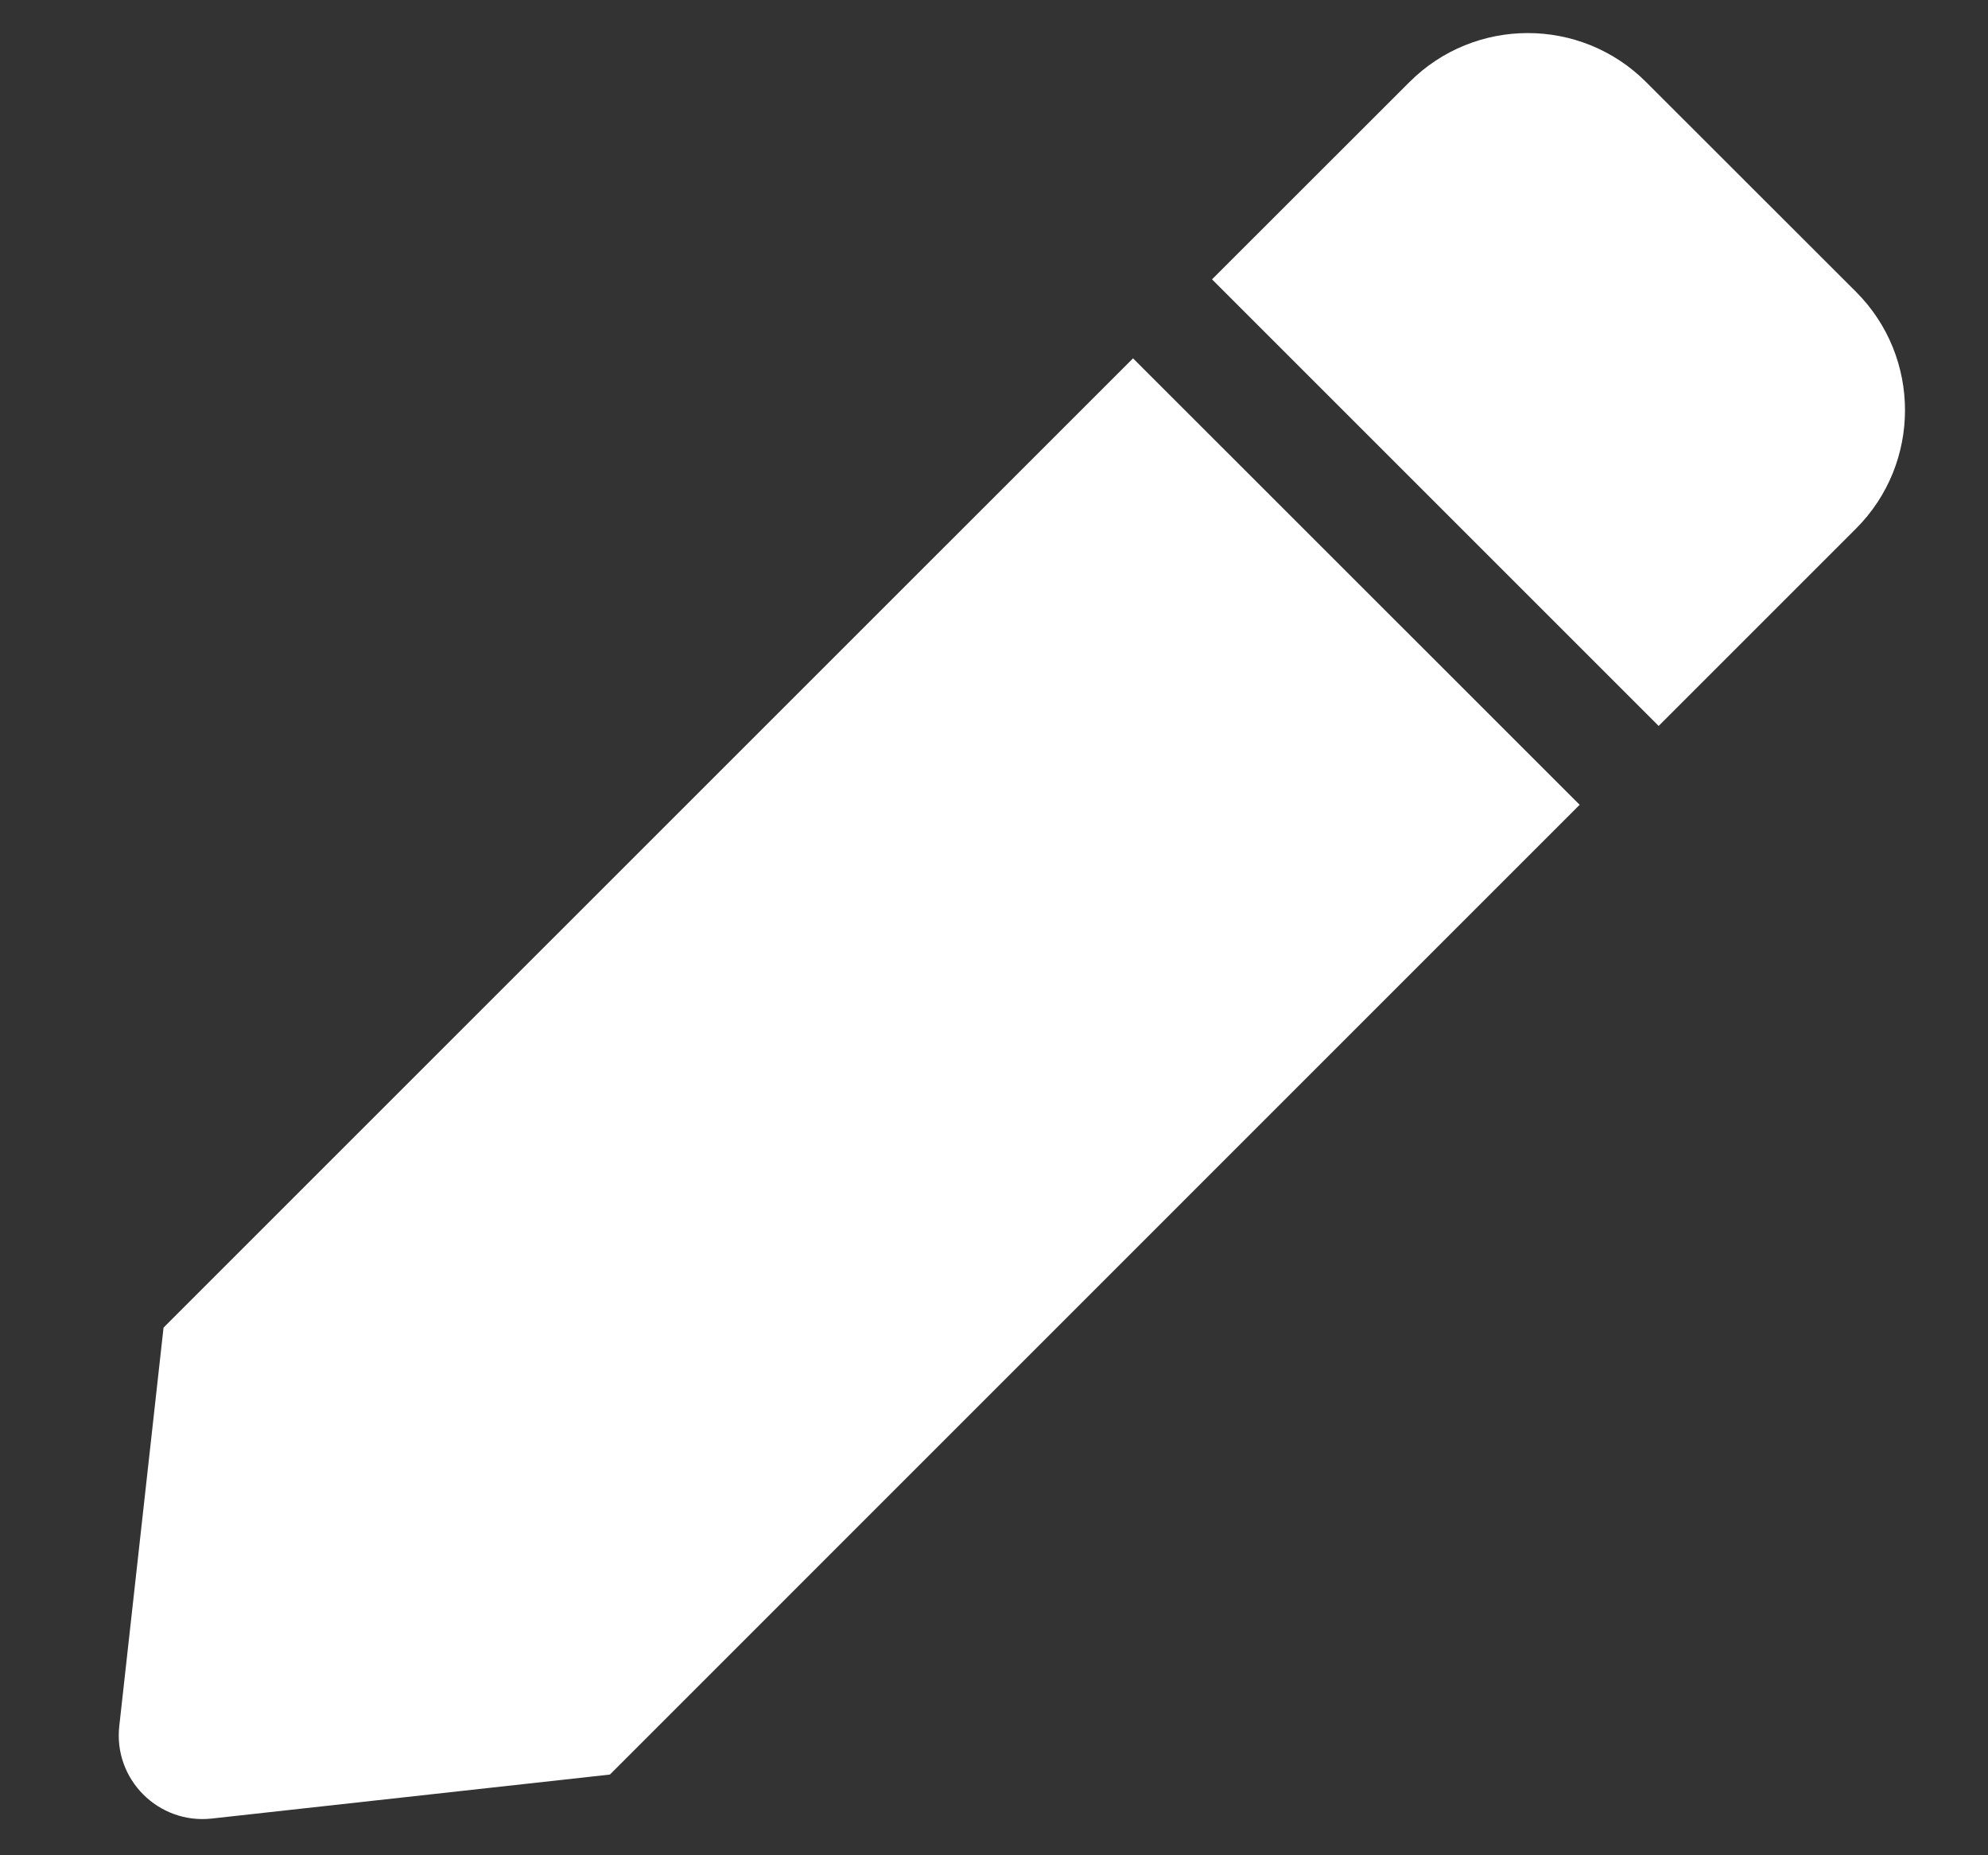 <svg width="15" height="14" viewBox="0 0 15 14" fill="none" xmlns="http://www.w3.org/2000/svg">
<rect x="0" y="0" width="15" height="14" fill="#333333" stroke="none"/>
<g clip-path="url(#clip0_305_1228)">
<path d="M8.549 2.704L11.919 6.073L4.602 13.391L1.597 13.723C1.195 13.767 0.855 13.427 0.9 13.025L1.234 10.018L8.549 2.704ZM14.004 2.202L12.421 0.62C11.928 0.126 11.127 0.126 10.634 0.62L9.145 2.108L12.515 5.478L14.004 3.989C14.497 3.496 14.497 2.695 14.004 2.202Z" fill="white"/>
</g>
<defs>
<clipPath id="clip0_305_1228">
<rect width="13.477" height="13.477" fill="white" transform="translate(0.896 0.249)"/>
</clipPath>
</defs>
</svg>
